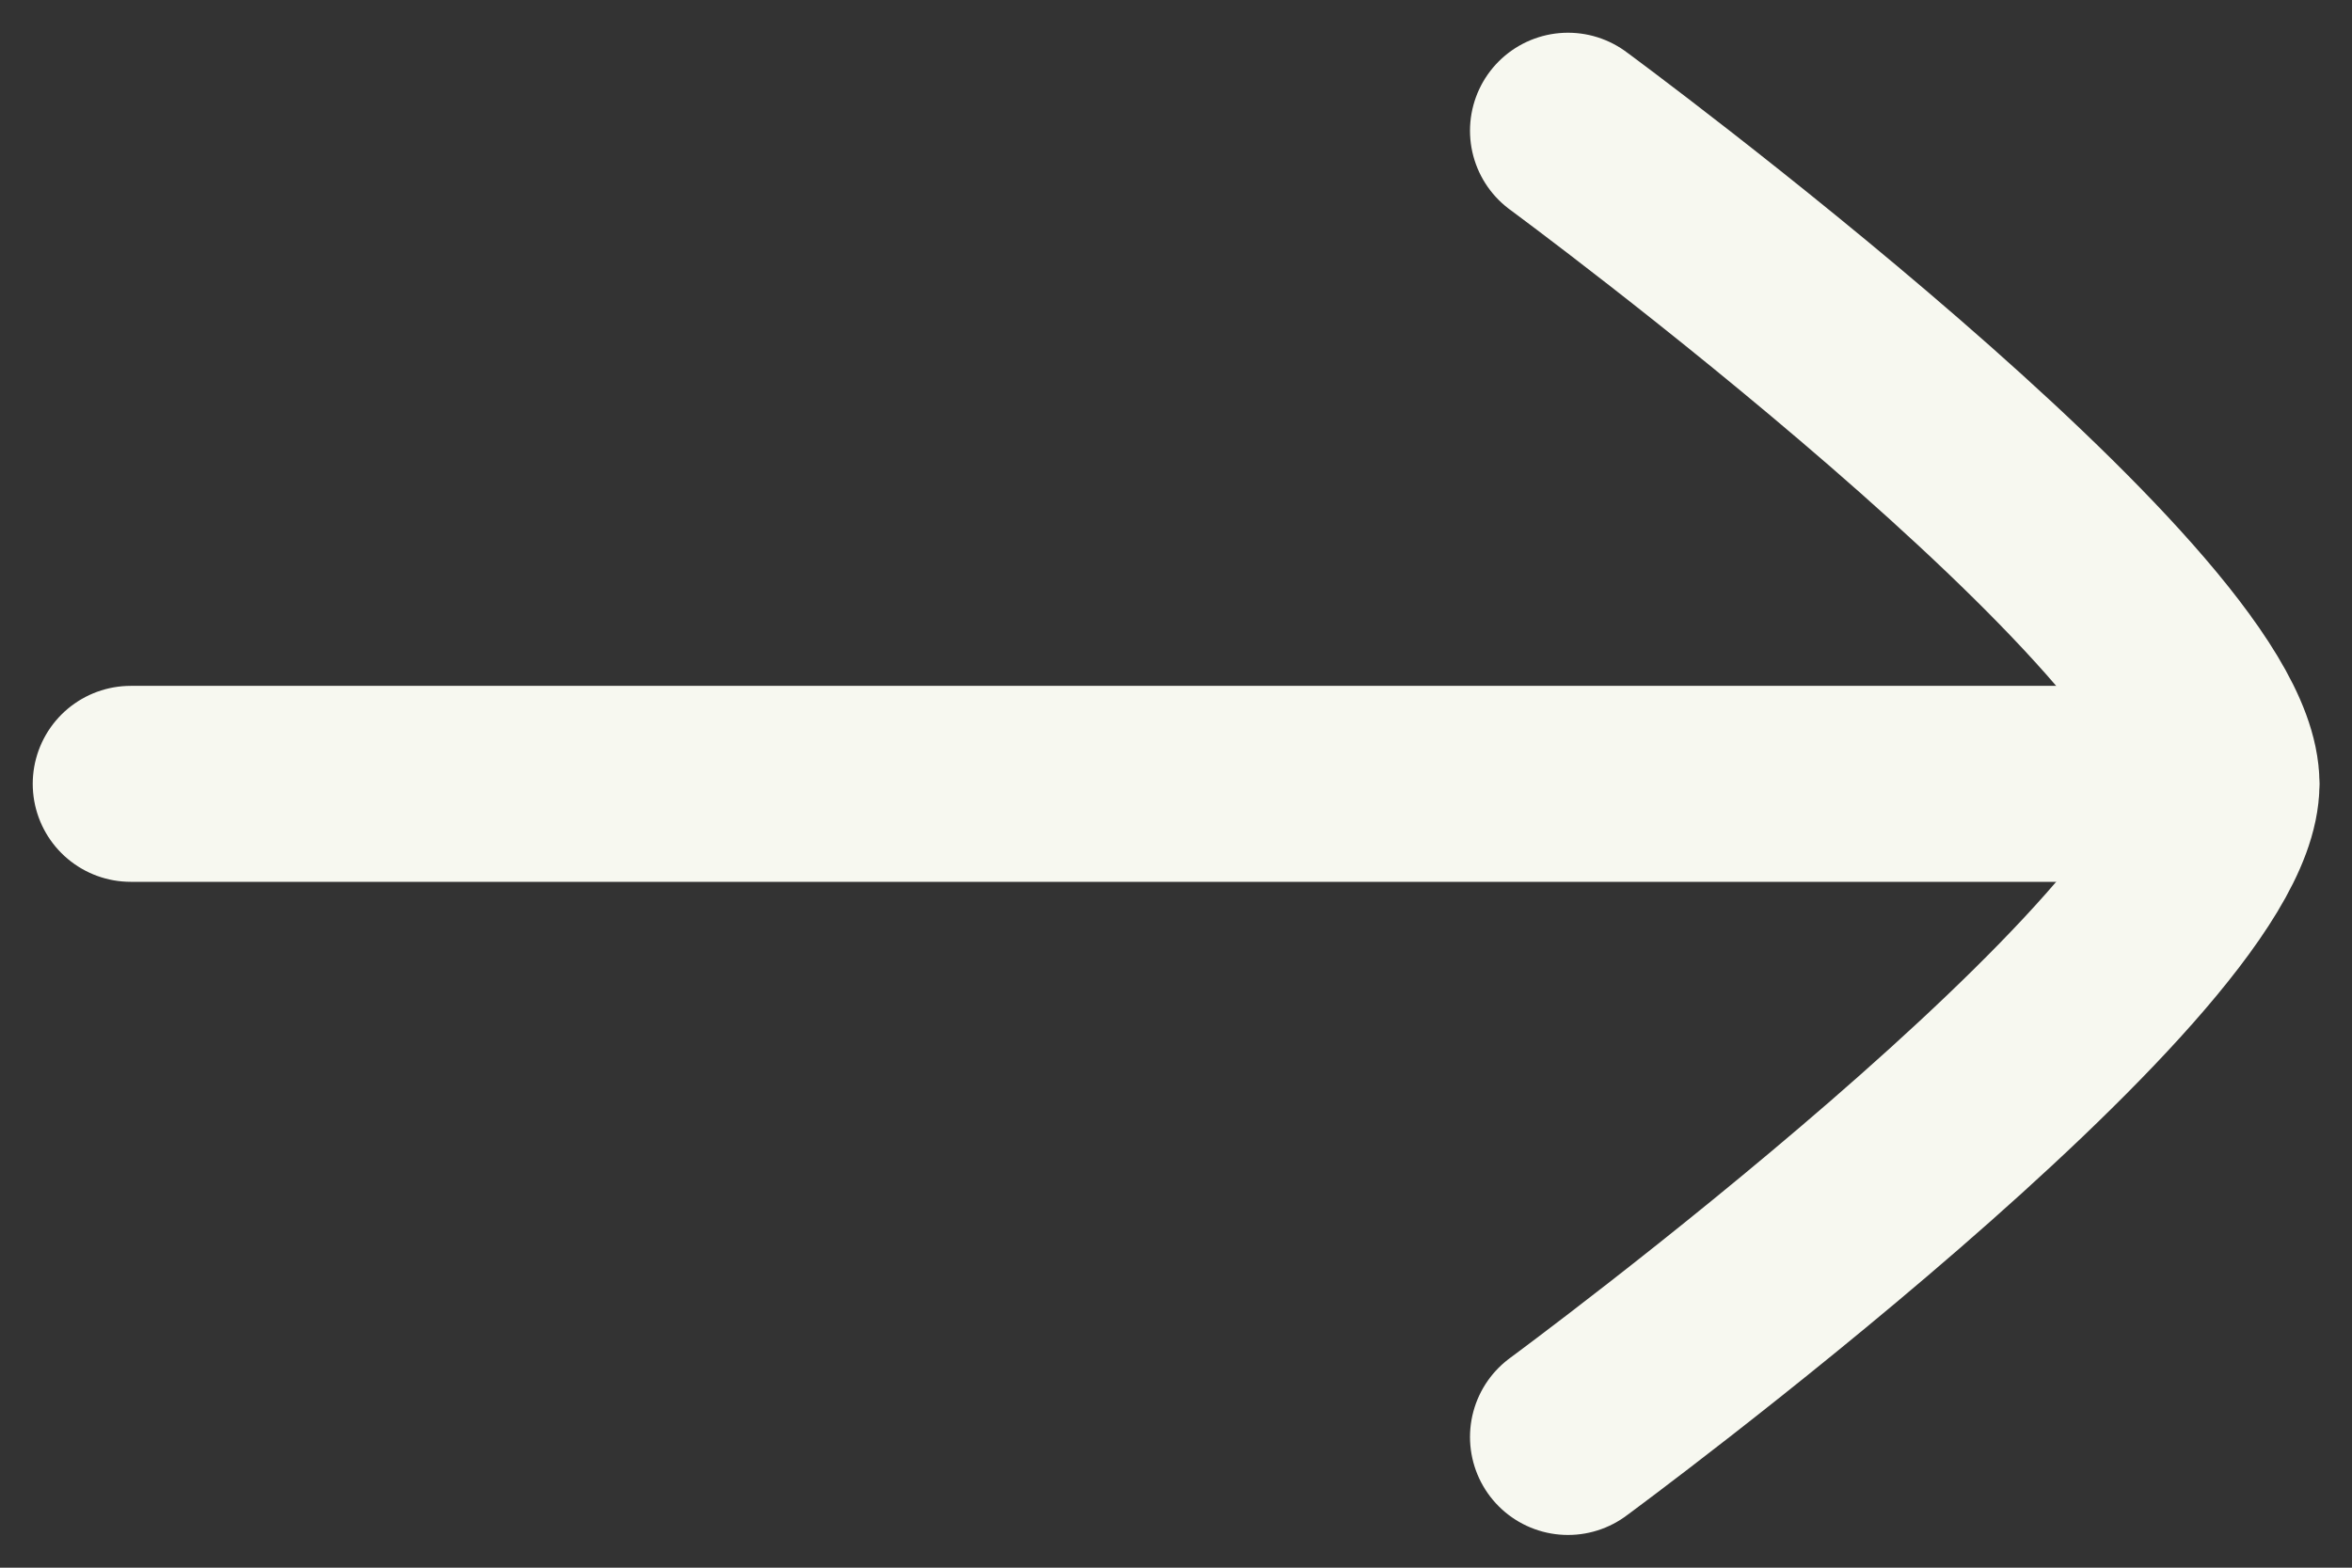 <svg width="12" height="8" viewBox="0 0 12 8" fill="none" xmlns="http://www.w3.org/2000/svg">
<rect x="0" y="0" width="12" height="8" fill="#333333" stroke="none"/>
<g id="elements">
<path id="Vector" d="M11.333 4L0.667 4" stroke="#F7F8F0" stroke-linecap="round" stroke-linejoin="round"/>
<path id="Vector_2" d="M8 7.333C8 7.333 11.334 4.878 11.334 4C11.334 3.122 8 0.667 8 0.667" stroke="#F7F8F0" stroke-linecap="round" stroke-linejoin="round"/>
</g>
</svg>
